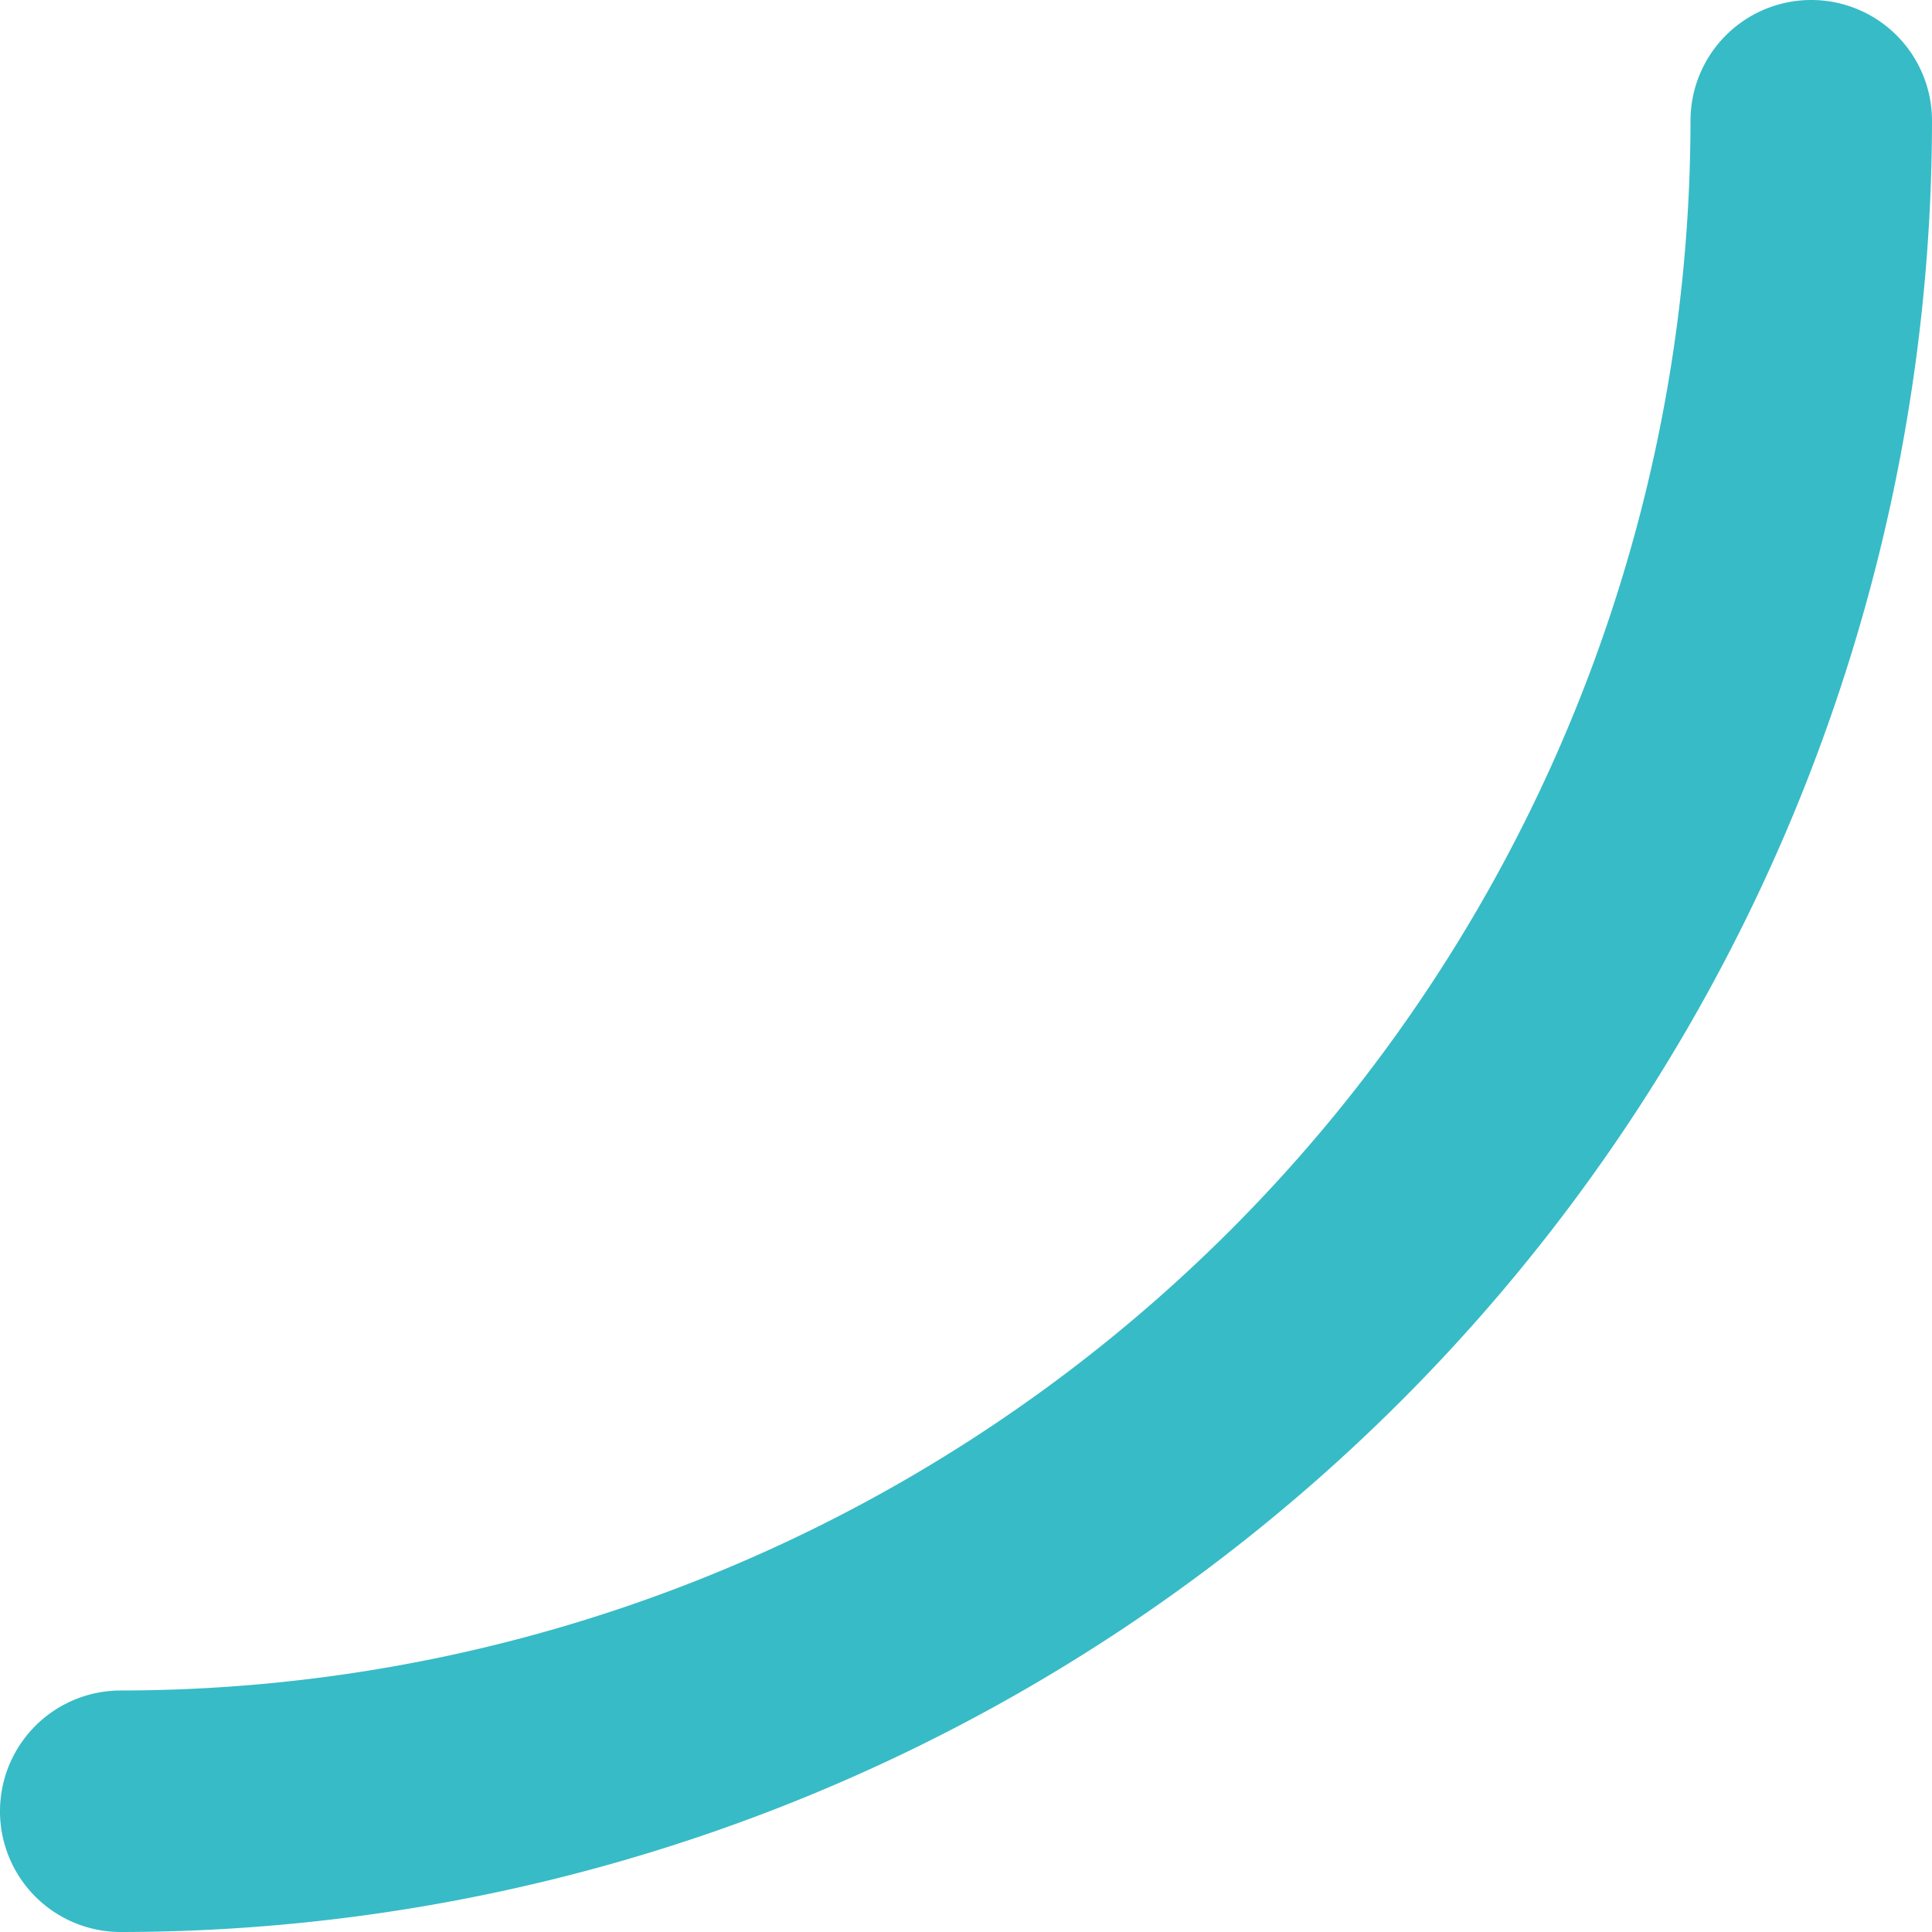 <svg xmlns="http://www.w3.org/2000/svg" width="8" height="8" viewBox="0 0 8 8"><path fill="#37bbc7" d="M89.5,56a0.5,0.5,0,0,1,.5.5A7.507,7.507,0,0,1,82.5,64a0.5,0.5,0,0,1,0-1A6.506,6.506,0,0,0,89,56.5,0.5,0.5,0,0,1,89.5,56Z" transform="translate(-82 -56)"/></svg>